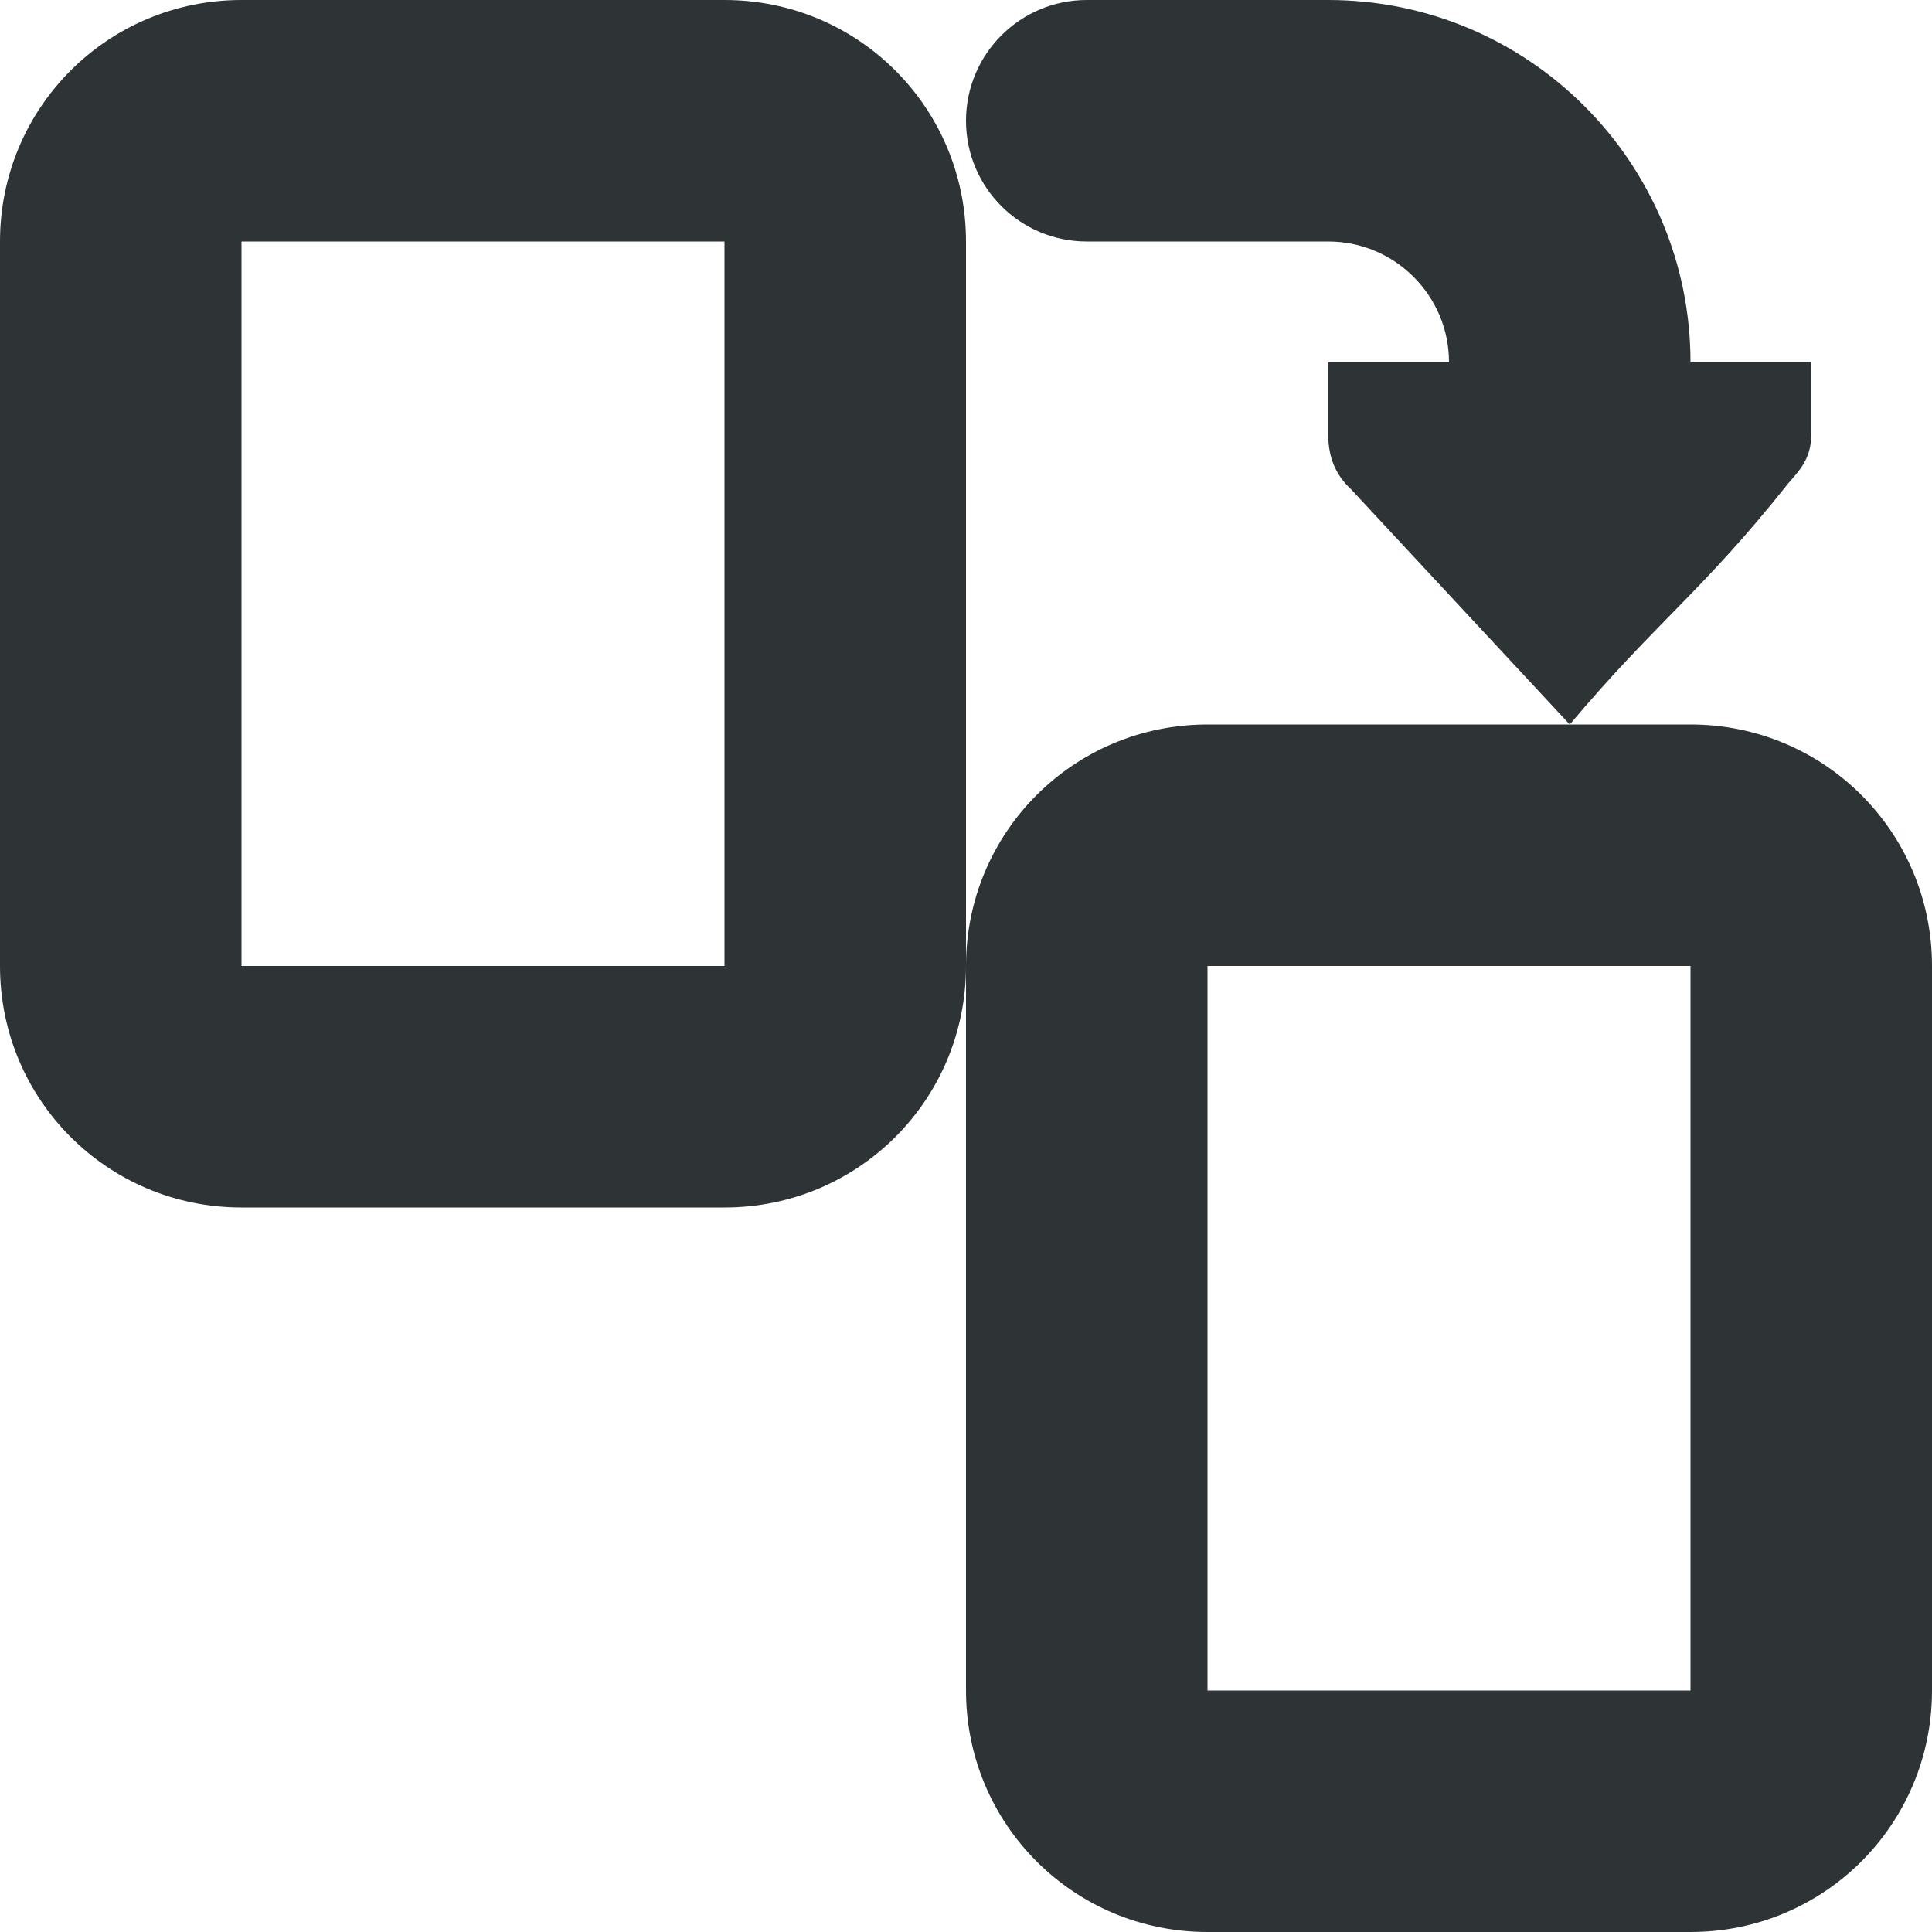 <svg viewBox="0 0 16 16" xmlns="http://www.w3.org/2000/svg"><g fill="#2e3436"><path d="m0 8c0 1.108.892 2 2 2h4c1.108 0 2-.892 2-2v-6c0-1.108-.892-2-2-2-1.333 0-2.667 0-4 0-1.108 0-2 .892-2 2zm2 0v-6h4v6z"/><path d="m9 0c-.552 0-1 .448-1 1 0 .552.448 1 1 1h2c.552 0 1 .448 1 1h-1v.25.35c0 .185.06.333.188.451l1.812 1.949c.715-.85 1.097-1.099 1.812-2 .087-.1.188-.2.188-.4v-.35-.25h-.5-.5c0-1.657-1.343-3-3-3z"/><path d="m8 14c0 1.108.892 2 2 2h4c1.108 0 2-.892 2-2v-6c0-1.108-.892-2-2-2-1.333 0-2.667 0-4 0-1.108 0-2 .892-2 2zm2 0v-6h4v6z"/></g></svg>